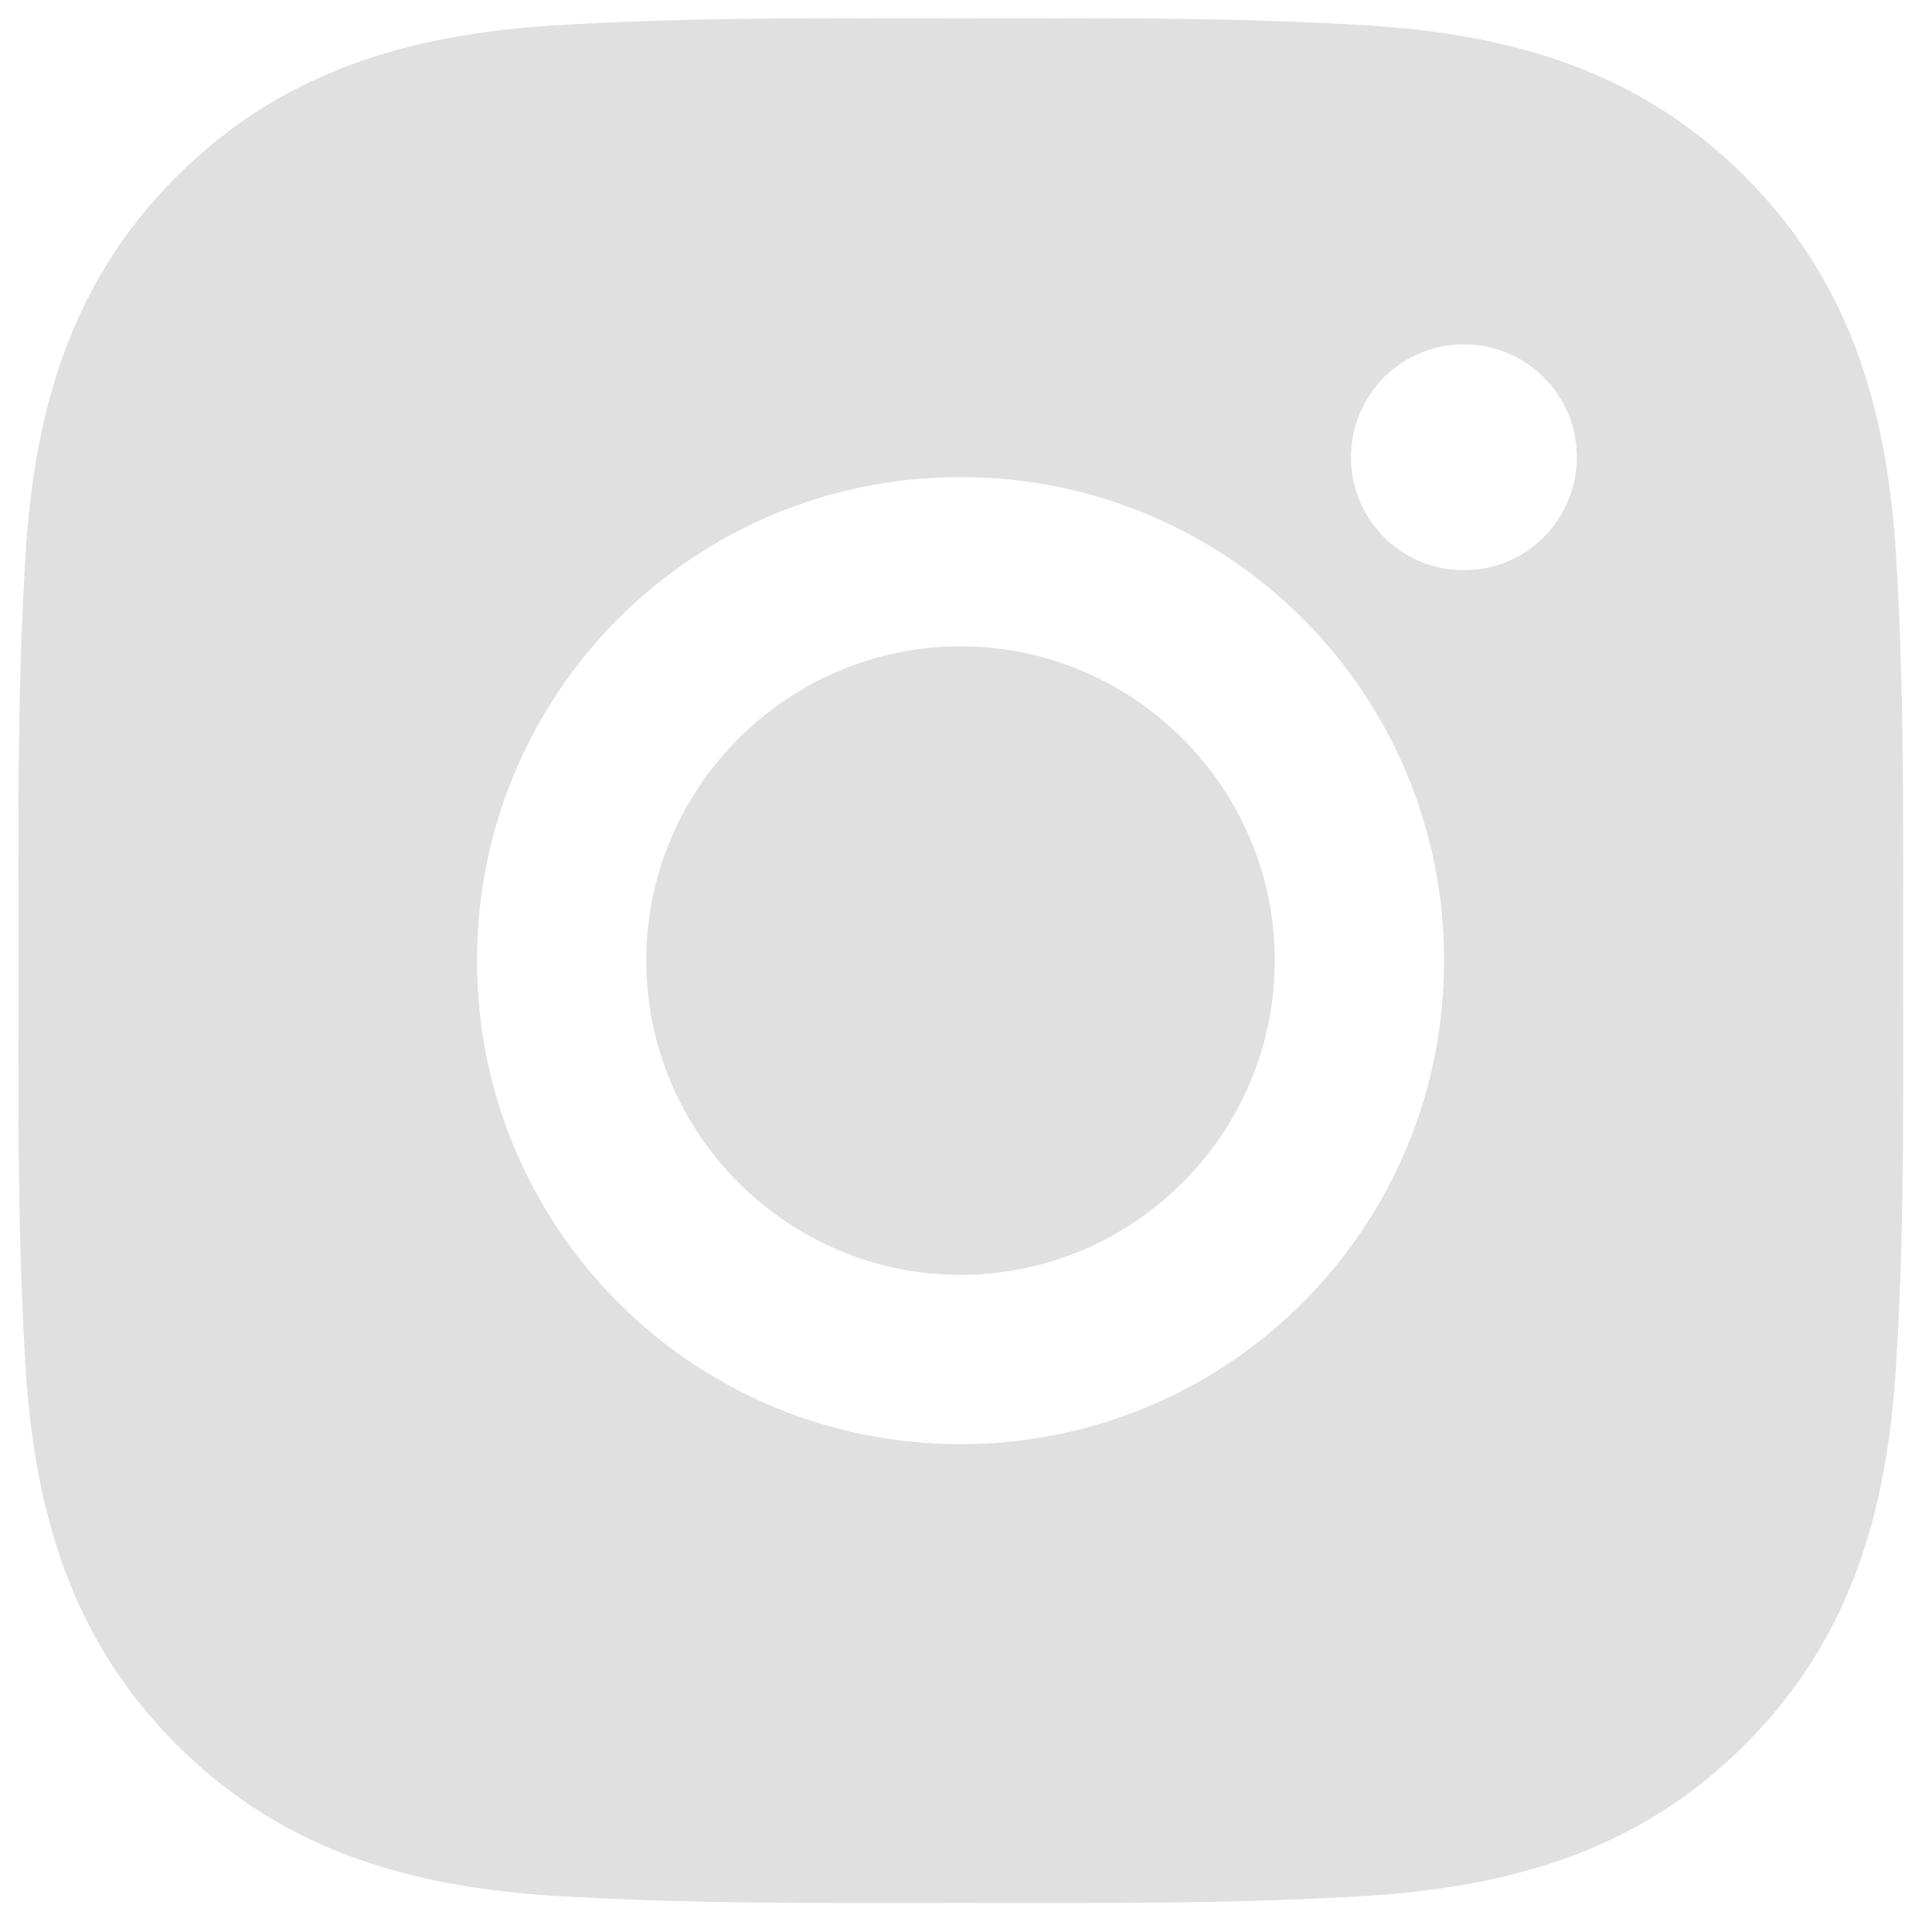 <svg width="30" height="30" viewBox="0 0 30 30" fill="none" xmlns="http://www.w3.org/2000/svg">
<path d="M14.915 10.036C12.228 10.036 10.035 12.229 10.035 14.916C10.035 17.603 12.228 19.796 14.915 19.796C17.602 19.796 19.795 17.603 19.795 14.916C19.795 12.229 17.602 10.036 14.915 10.036ZM29.552 14.916C29.552 12.895 29.57 10.893 29.456 8.876C29.343 6.533 28.808 4.453 27.095 2.74C25.378 1.023 23.302 0.492 20.959 0.379C18.939 0.265 16.936 0.283 14.919 0.283C12.898 0.283 10.896 0.265 8.878 0.379C6.535 0.492 4.456 1.026 2.743 2.74C1.026 4.457 0.495 6.533 0.381 8.876C0.268 10.896 0.286 12.899 0.286 14.916C0.286 16.933 0.268 18.939 0.381 20.957C0.495 23.3 1.029 25.379 2.743 27.092C4.46 28.809 6.535 29.34 8.878 29.454C10.899 29.567 12.902 29.549 14.919 29.549C16.94 29.549 18.942 29.567 20.959 29.454C23.302 29.34 25.382 28.806 27.095 27.092C28.812 25.375 29.343 23.3 29.456 20.957C29.574 18.939 29.552 16.937 29.552 14.916ZM14.915 22.425C10.76 22.425 7.407 19.071 7.407 14.916C7.407 10.761 10.76 7.408 14.915 7.408C19.07 7.408 22.424 10.761 22.424 14.916C22.424 19.071 19.07 22.425 14.915 22.425ZM22.731 8.854C21.761 8.854 20.978 8.07 20.978 7.1C20.978 6.13 21.761 5.346 22.731 5.346C23.701 5.346 24.485 6.13 24.485 7.1C24.485 7.33 24.44 7.559 24.352 7.771C24.264 7.984 24.135 8.178 23.972 8.341C23.809 8.504 23.616 8.633 23.403 8.721C23.19 8.809 22.962 8.854 22.731 8.854Z" fill="#E0E0E0"/>
</svg>
